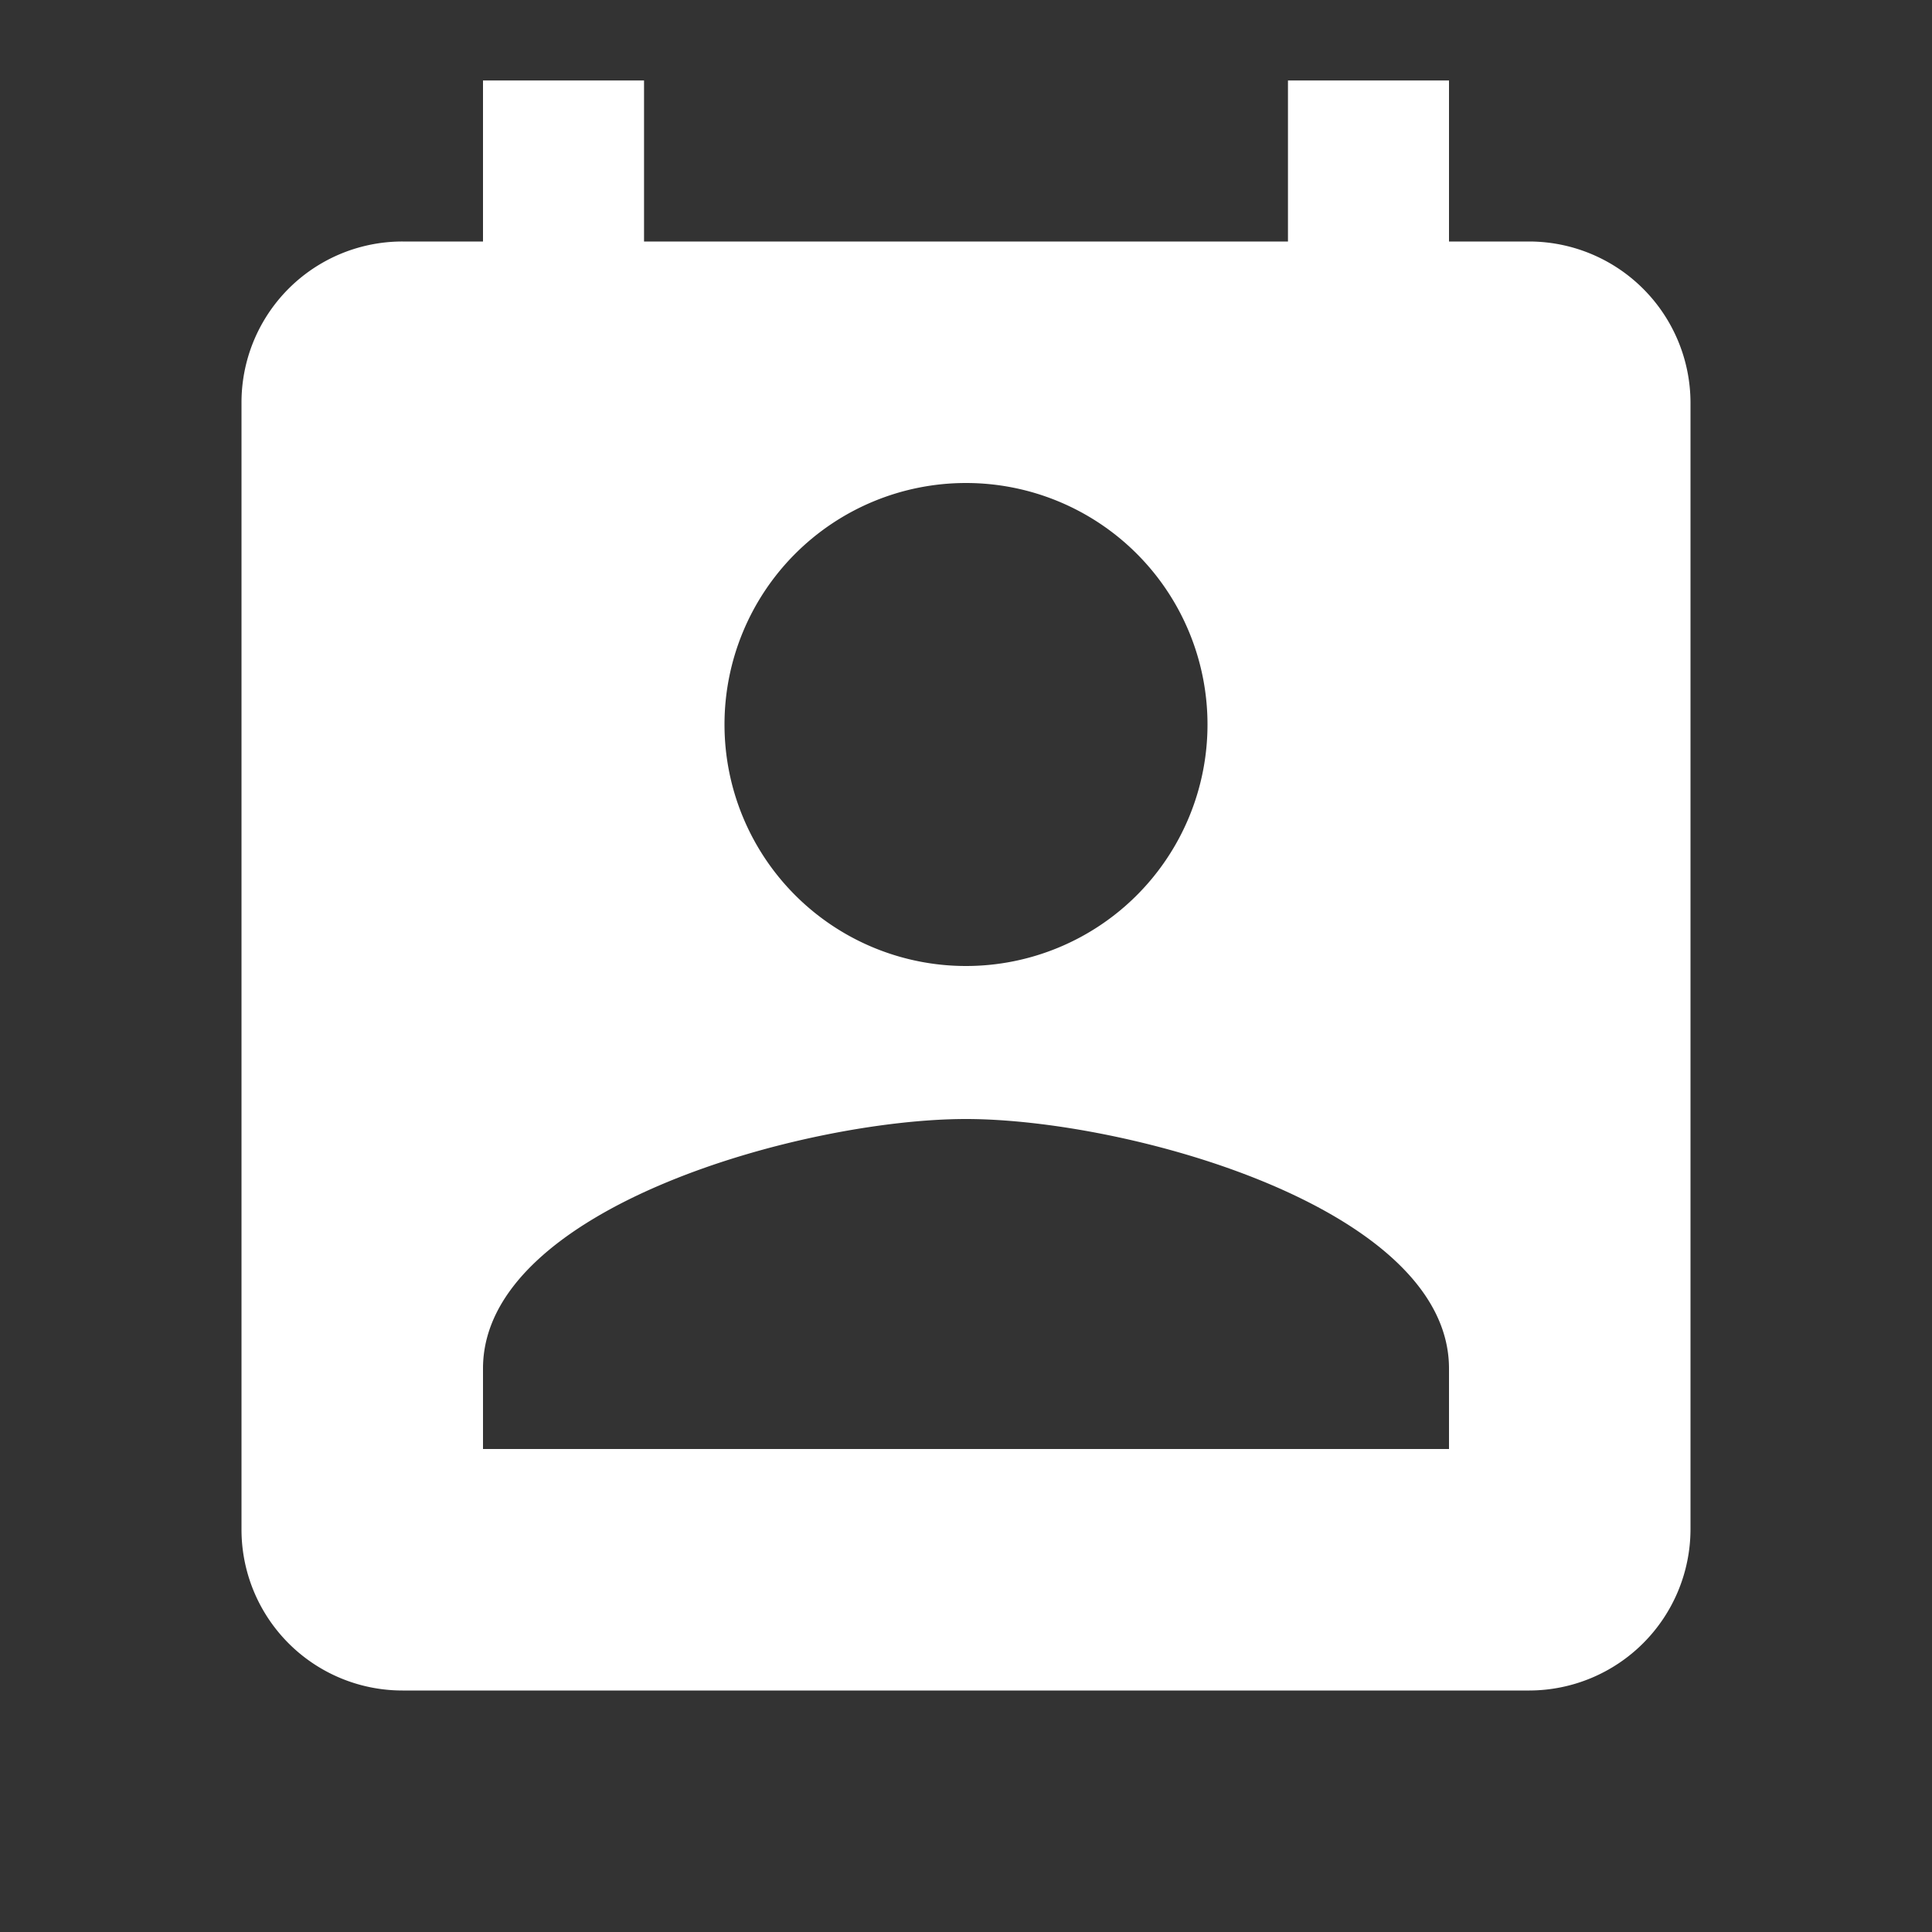 <svg id="Contact_Us" data-name="Contact Us" xmlns="http://www.w3.org/2000/svg" width="20" height="20" viewBox="0 0 20 20">
  <rect x="0" y="0" width="20" height="20" fill="#333333" stroke="none"/>
  <path id="Path_25" data-name="Path 25" d="M16.333,2.667H15.5V1H13.833V2.667H7.167V1H5.5V2.667H4.667A1.666,1.666,0,0,0,3,4.333V16a1.666,1.666,0,0,0,1.667,1.667H16.333A1.672,1.672,0,0,0,18,16V4.333A1.672,1.672,0,0,0,16.333,2.667ZM10.5,5.167A2.5,2.5,0,1,1,8,7.667,2.5,2.5,0,0,1,10.5,5.167Zm5,10H5.5v-.833c0-1.667,3.333-2.583,5-2.583s5,.917,5,2.583Z" transform="translate(-0.5 -0.167)" fill="#fff"/>
  <path id="Path_26" data-name="Path 26" d="M0,0H20V20H0Z" fill="none"/>
</svg>
